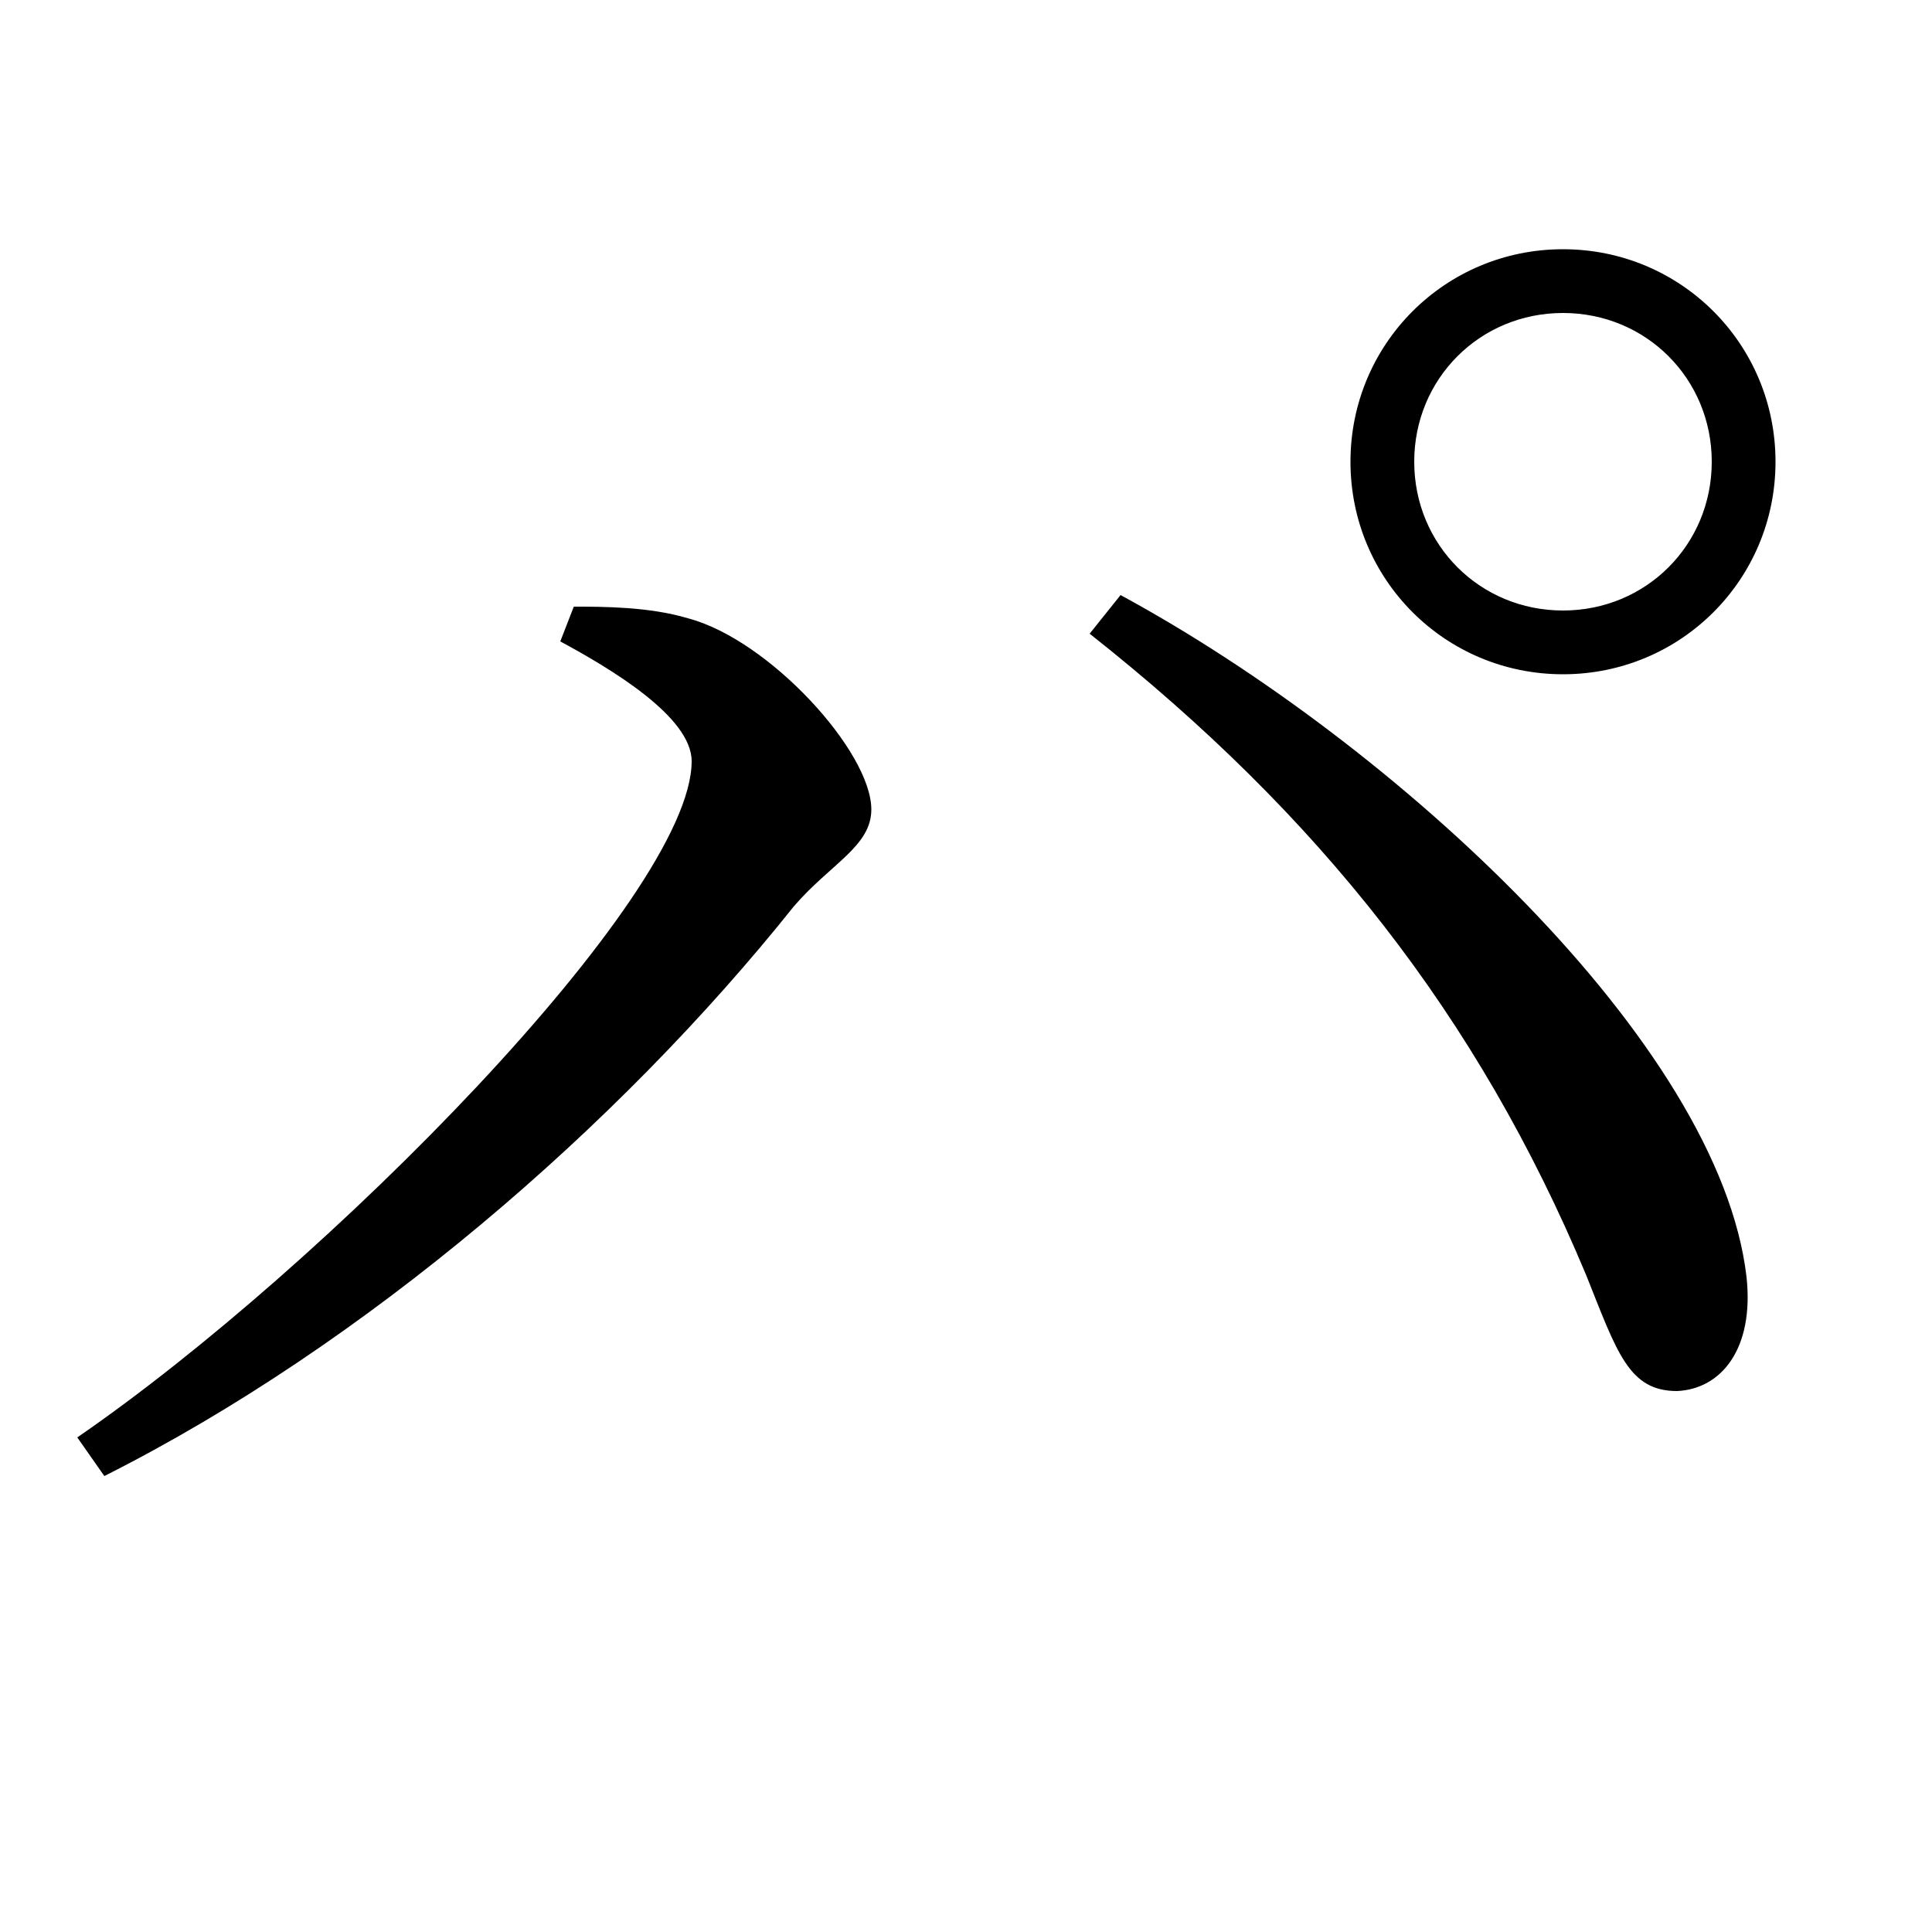 <svg xmlns="http://www.w3.org/2000/svg"
    viewBox="0 0 1000 1000">
  <!--
© 2017-2023 Adobe (http://www.adobe.com/).
Noto is a trademark of Google Inc.
This Font Software is licensed under the SIL Open Font License, Version 1.1. This Font Software is distributed on an "AS IS" BASIS, WITHOUT WARRANTIES OR CONDITIONS OF ANY KIND, either express or implied. See the SIL Open Font License for the specific language, permissions and limitations governing your use of this Font Software.
http://scripts.sil.org/OFL
  -->
<path d="M809 349C870 349 919 300 919 239 919 178 870 129 809 129 748 129 699 178 699 239 699 300 748 349 809 349ZM40 744L54 764C189 696 320 583 411 469 430 447 451 438 451 419 451 389 398 331 356 320 336 314 312 314 297 314L290 332C316 346 358 371 358 394 358 464 168 656 40 744ZM868 720C891 719 908 698 904 661 890 540 722 385 580 308L564 328C683 422 765 526 821 660 837 700 843 720 868 720ZM809 316C766 316 732 282 732 239 732 196 766 162 809 162 852 162 886 196 886 239 886 282 852 316 809 316Z"/>
</svg>
